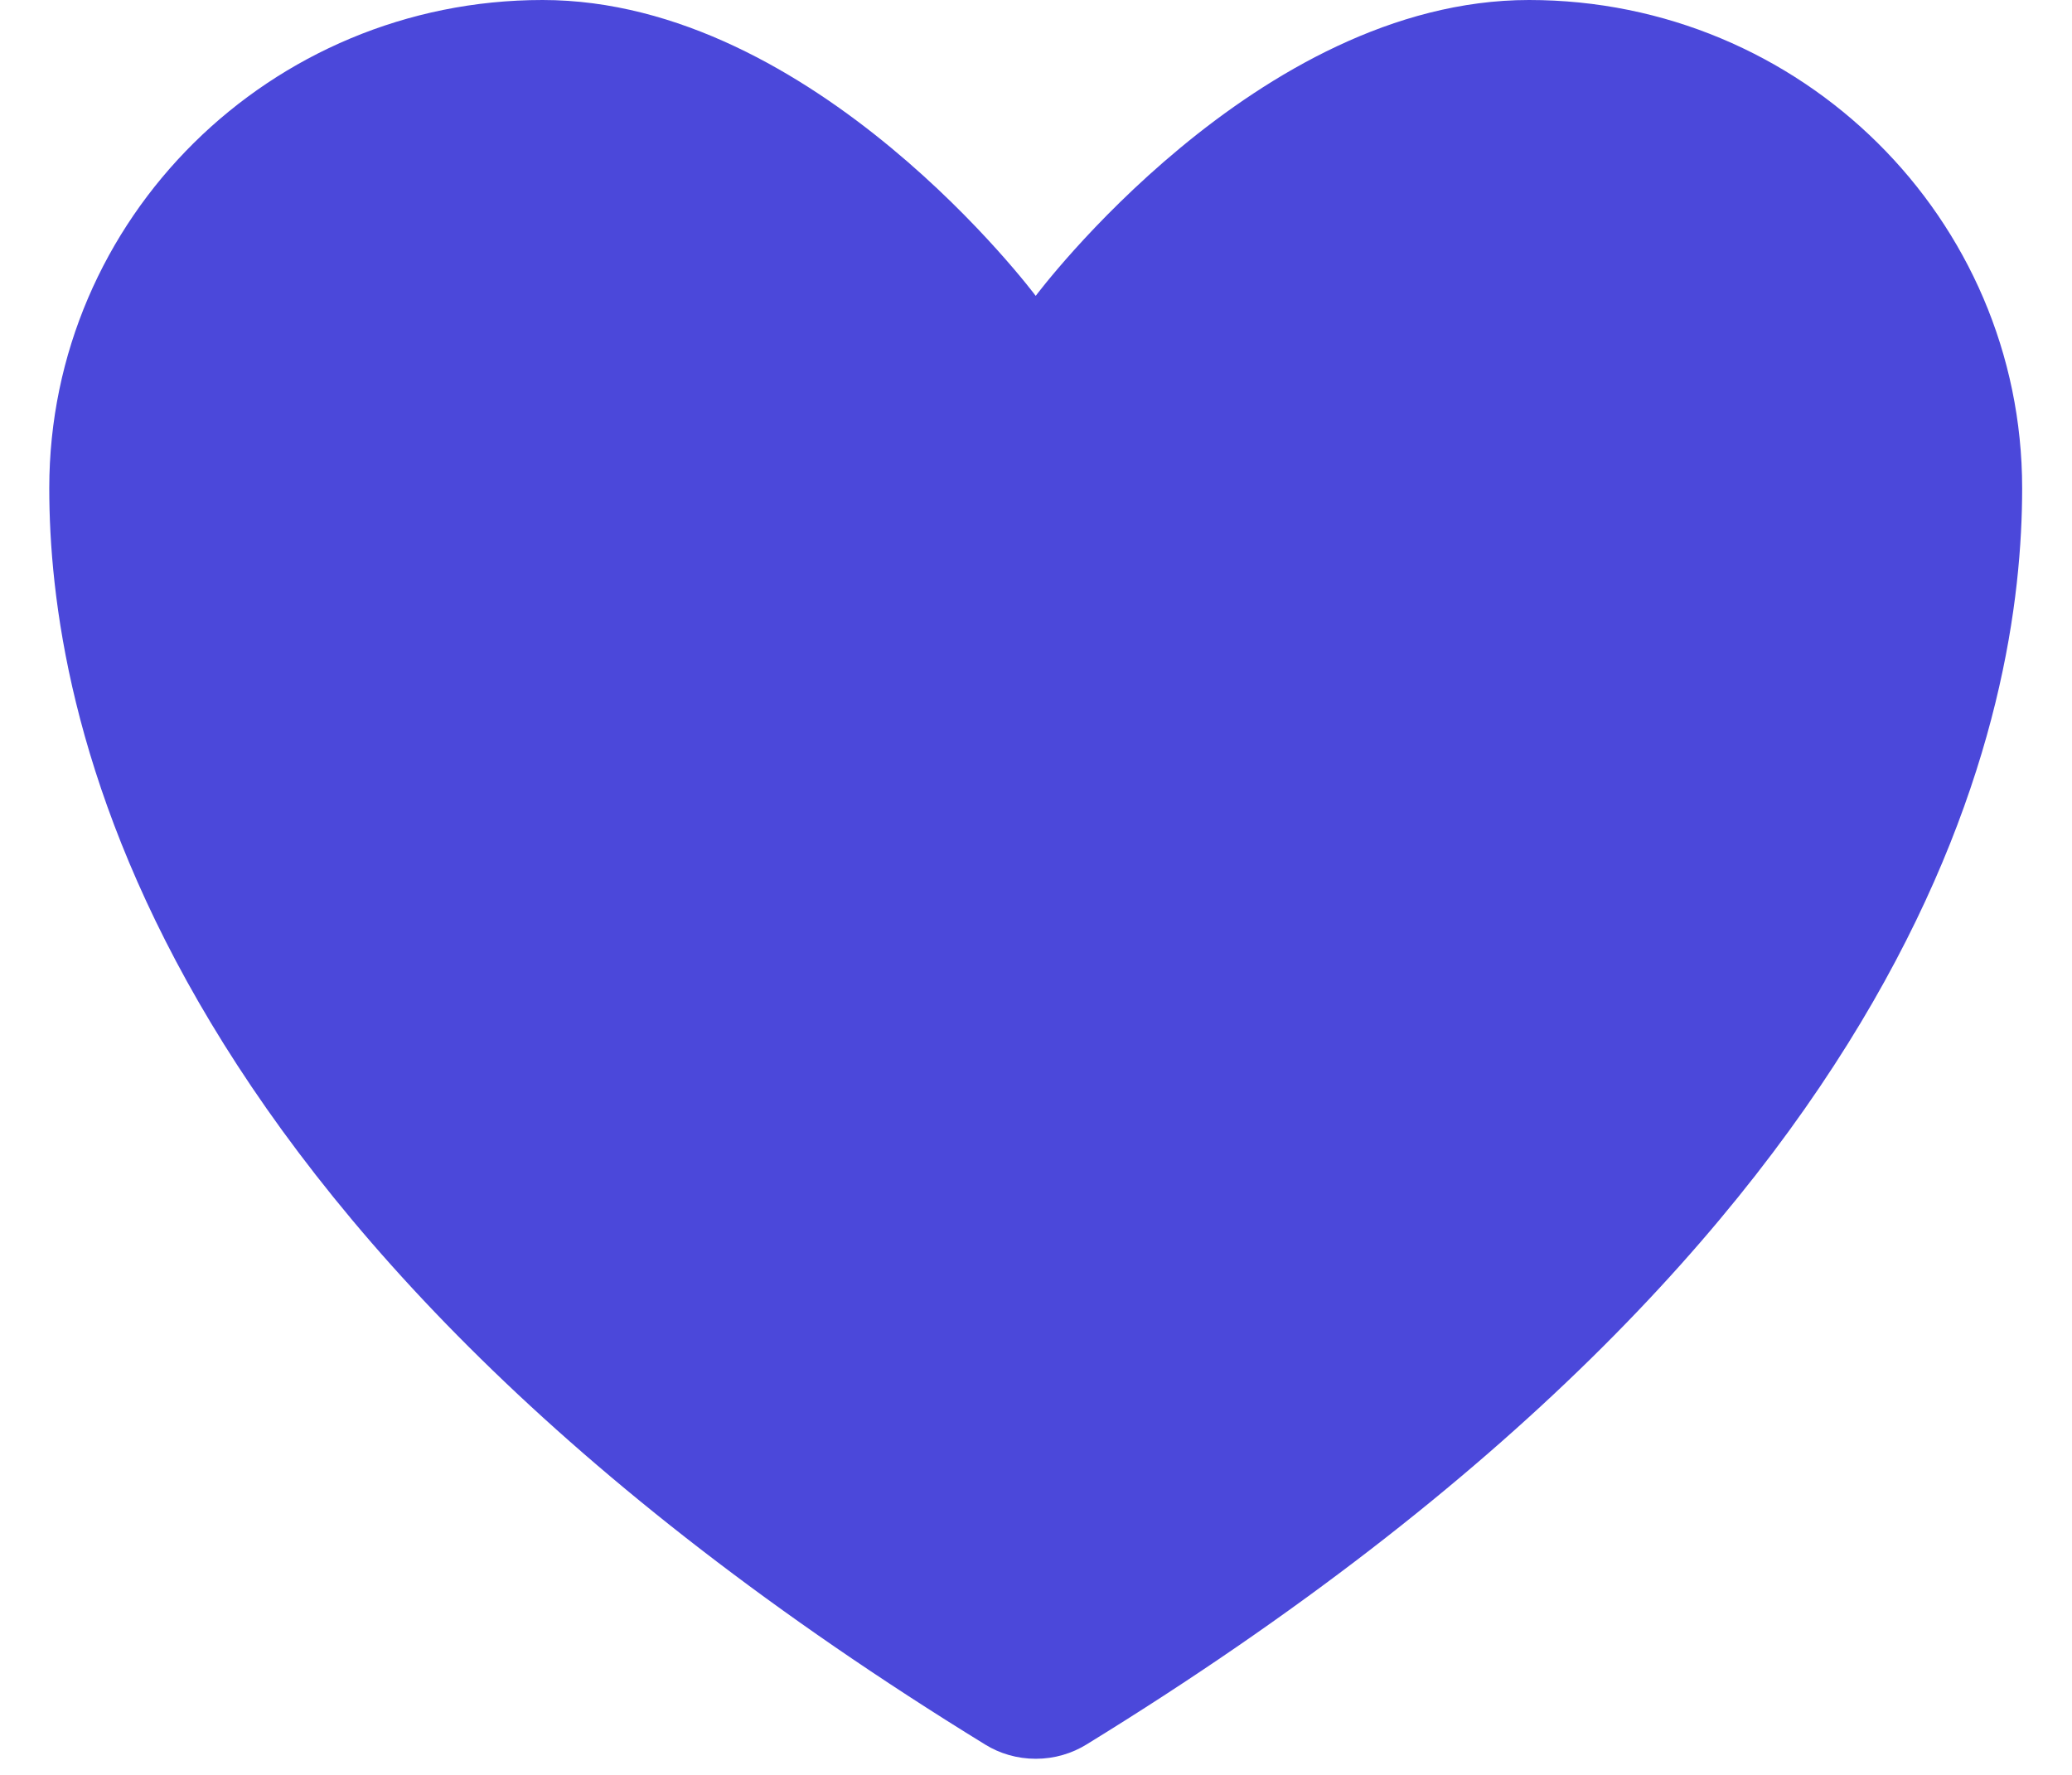 <!-- Generated by IcoMoon.io -->
<svg version="1.1" xmlns="http://www.w3.org/2000/svg" width="1195" height="1024" viewBox="0 0 1195 1024">
<title></title>
<g id="icomoon-ignore">
</g>
<path fill="#4b48da" d="M312.917 0c-157.013 0-284.501 126.037-284.501 281.6 0 125.525 49.835 423.509 539.819 724.736 8.3 5.138 18.365 8.183 29.141 8.183s20.842-3.045 29.382-8.322l-0.241 0.138c489.984-301.227 539.733-599.211 539.733-724.736 0-155.563-127.403-281.6-284.416-281.6-157.099 0-284.501 170.667-284.501 170.667s-127.317-170.667-284.416-170.667z"></path>
</svg>
